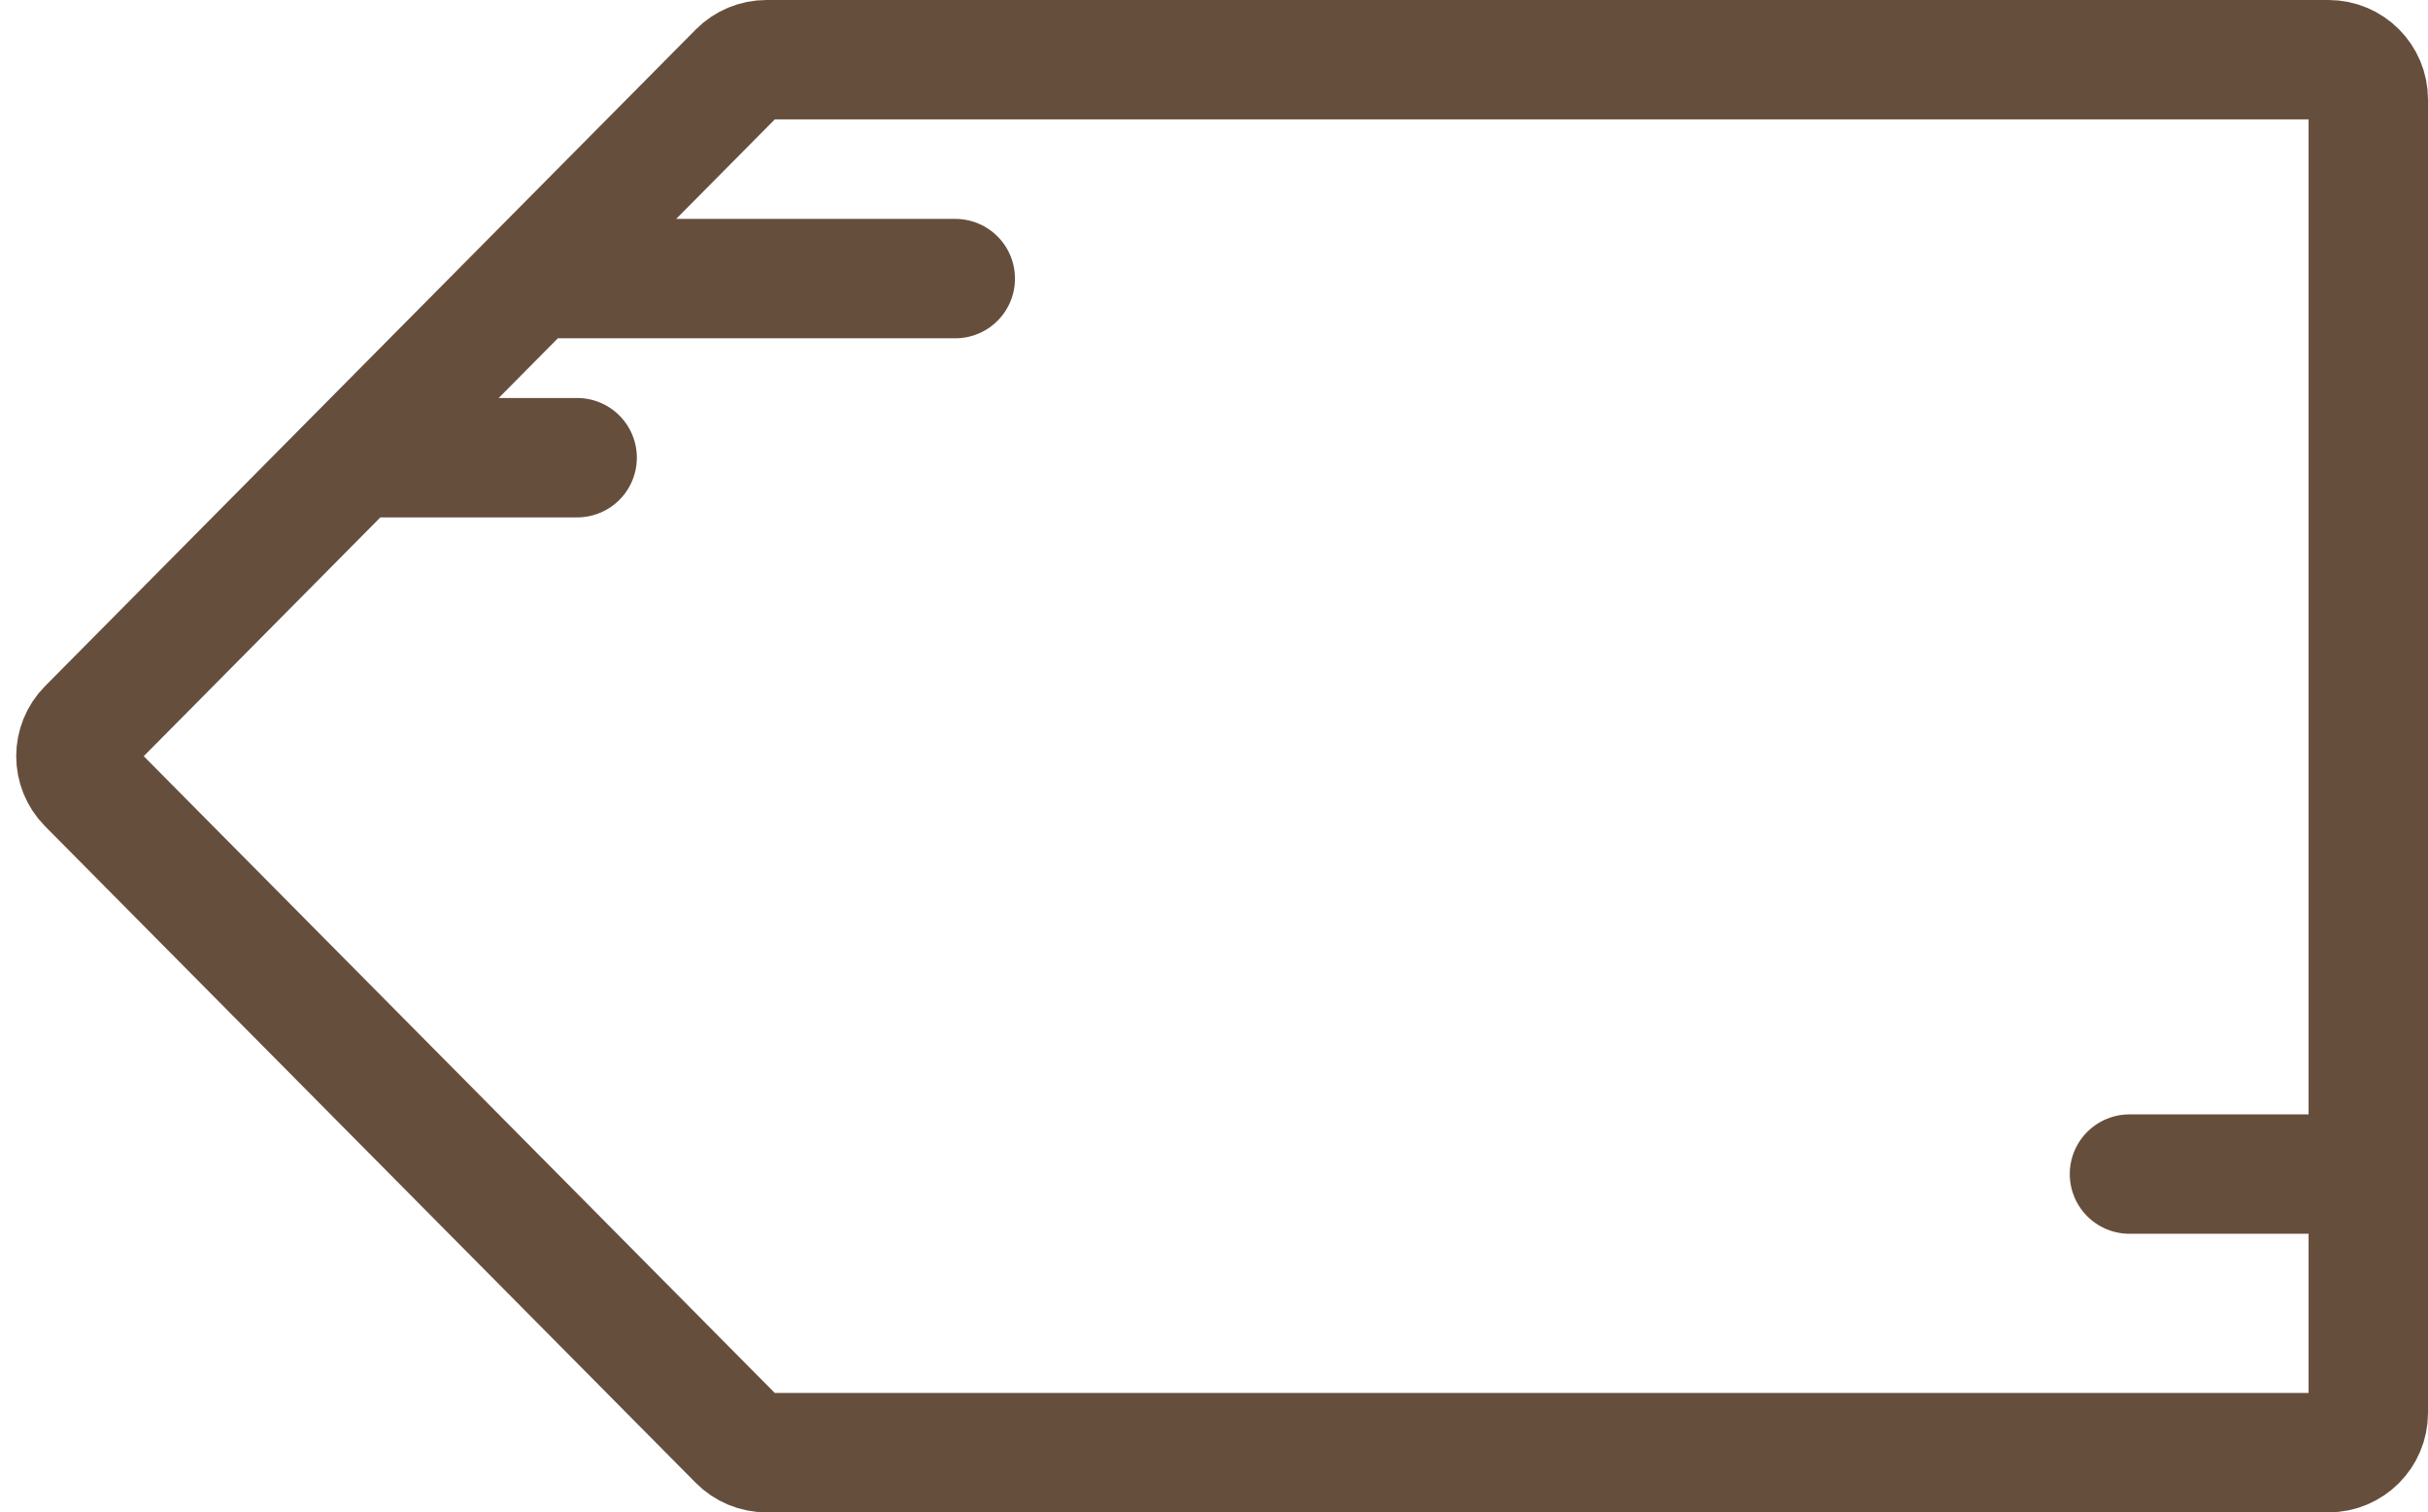 <svg width="61" height="38" viewBox="0 0 61 38" fill="none" xmlns="http://www.w3.org/2000/svg">
<g clip-path="url(#clip0_10_3)">
<path d="M59.5 29.5V35.5C59.5 36.052 59.052 36.5 58.5 36.5H19.257C18.99 36.5 18.735 36.393 18.547 36.204L2.197 19.704C1.811 19.314 1.811 18.686 2.197 18.296L8.931 11.5M59.5 29.5H53.5M59.5 29.5V7.917V2.5C59.5 1.948 59.052 1.5 58.5 1.5H19.257C18.99 1.5 18.735 1.607 18.547 1.796L13.39 7M14.5 11.5H8.931M24 7H13.39M13.39 7L8.931 11.5" stroke="#664E3D" stroke-width="3" stroke-linecap="round" stroke-linejoin="round"/>
</g>
<defs>
<clipPath id="clip0_10_3">
<rect width="61" height="38" fill="white" transform="matrix(-1 0 0 1 61 0)"/>
</clipPath>
</defs>
</svg>
